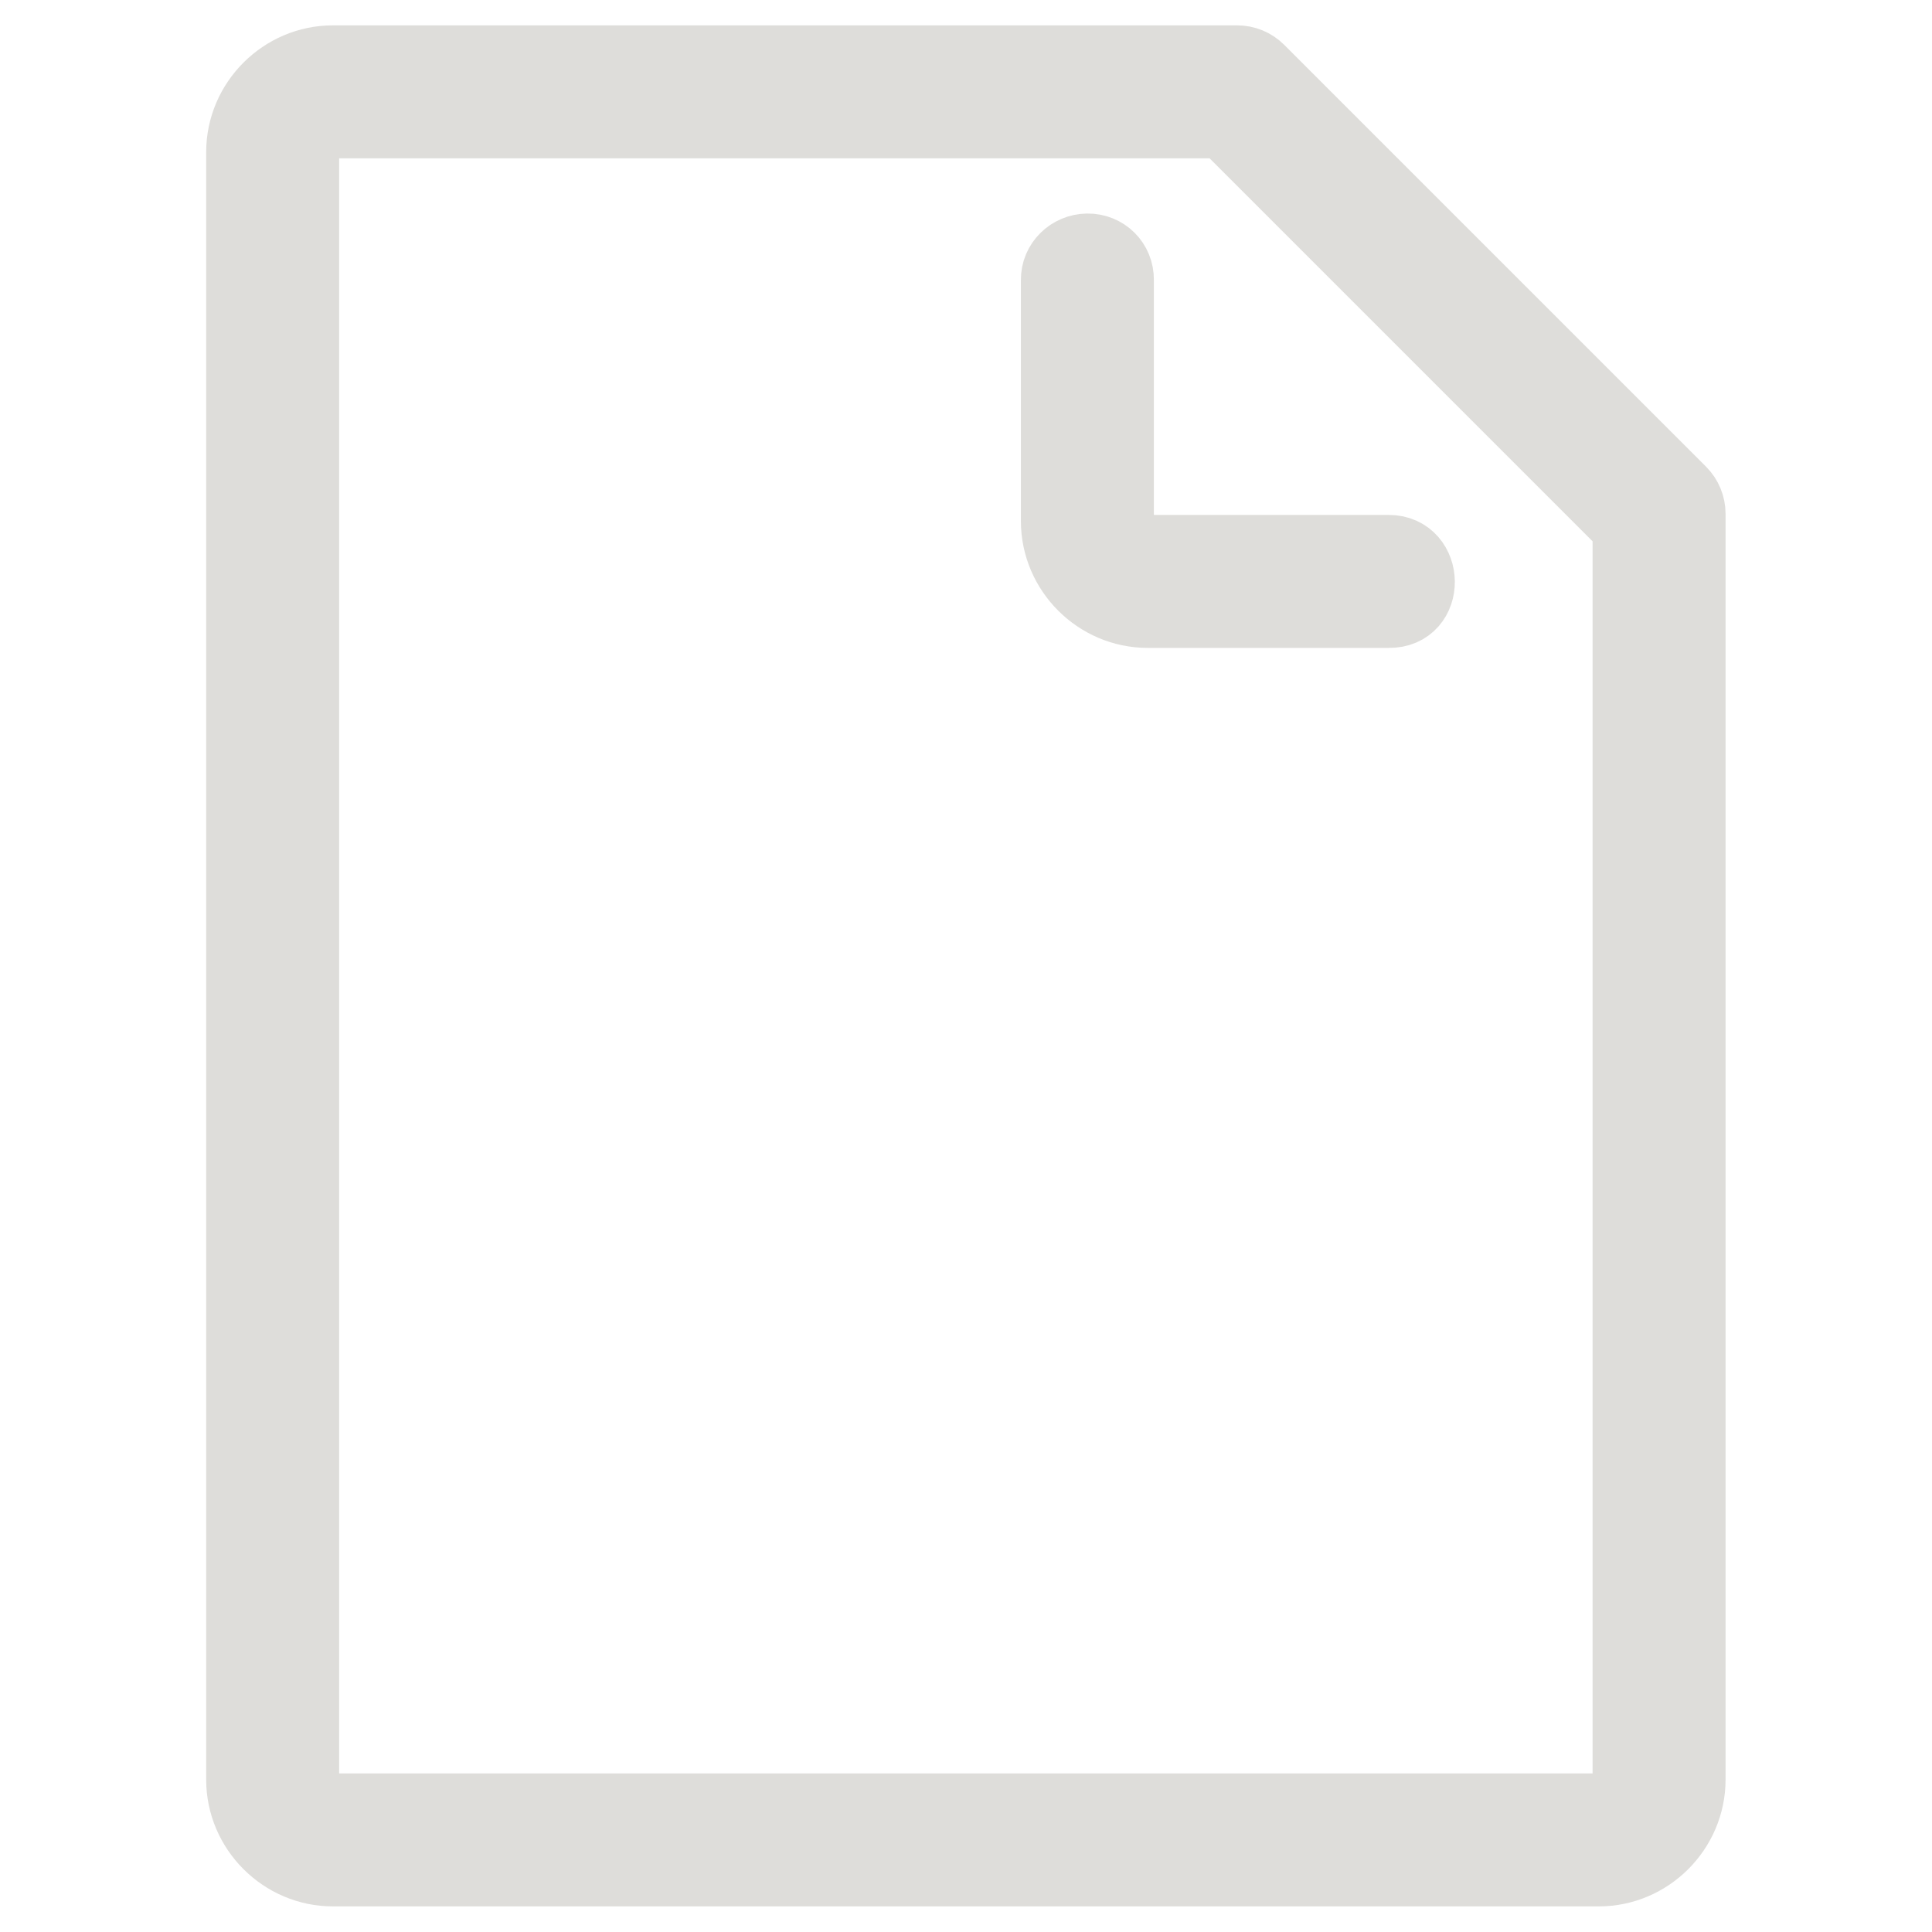 <?xml version="1.0" encoding="UTF-8" standalone="no"?>
<!-- Uploaded to: SVG Repo, www.svgrepo.com, Transformed by: SVG Repo Mixer Tools -->

<svg
   fill="#deddda"
   width="800"
   height="800"
   viewBox="0 0 30 30"
   stroke="#deddda"
   stroke-width="0.18"
   version="1.1"
   id="svg1"
   sodipodi:docname="new-file-svgrepo-com.svg"
   inkscape:version="1.4.2 (ebf0e940d0, 2025-05-08)"
   xmlns:inkscape="http://www.inkscape.org/namespaces/inkscape"
   xmlns:sodipodi="http://sodipodi.sourceforge.net/DTD/sodipodi-0.dtd"
   xmlns="http://www.w3.org/2000/svg"
   xmlns:svg="http://www.w3.org/2000/svg">
  <defs
     id="defs1" />
  <sodipodi:namedview
     id="namedview1"
     pagecolor="#ffffff"
     bordercolor="#000000"
     borderopacity="0.25"
     inkscape:showpageshadow="2"
     inkscape:pageopacity="0.0"
     inkscape:pagecheckerboard="0"
     inkscape:deskcolor="#d1d1d1"
     inkscape:zoom="0.23375"
     inkscape:cx="38.502674"
     inkscape:cy="1001.0695"
     inkscape:window-width="1829"
     inkscape:window-height="964"
     inkscape:window-x="0"
     inkscape:window-y="0"
     inkscape:window-maximized="1"
     inkscape:current-layer="SVGRepo_iconCarrier">
    <inkscape:page
       x="0"
       y="0"
       width="30"
       height="30"
       id="page2"
       margin="0"
       bleed="0" />
  </sodipodi:namedview>
  <g
     id="SVGRepo_iconCarrier"
     style="stroke:#deddda;stroke-width:0.516;stroke-dasharray:none;stroke-opacity:1"
     transform="matrix(0.936,0,0,0.936,0.958,0.958)"
     inkscape:export-filename="SVGRepo_iconCarrier.svg"
     inkscape:export-xdpi="96"
     inkscape:export-ydpi="96">
    <path
       d="m 17.016,3.122 c -0.276,0.004 -0.504,0.224 -0.5,0.5 v 4 c 0,0.822 0.678,1.5 1.5,1.5 h 4 c 0.668,0.01 0.646,-1 0,-1 h -4 c -0.286,0 -0.5,-0.214 -0.5,-0.5 v -4 c 0.004,-0.282 -0.218,-0.504 -0.5,-0.5 z M 4.5,0 C 3.678,0 3,0.678 3,1.5 v 27 C 3,29.322 3.678,30 4.5,30 h 21 C 26.322,30 27,29.322 27,28.5 V 7.5 C 27,7.367 26.947,7.24 26.854,7.146 l -7,-7 C 19.76,0.053 19.634,0 19.5,0 Z m 0,1 H 19.293 L 26,7.707 V 28.5 C 26,28.786 25.786,29 25.5,29 H 4.5 C 4.214,29 4,28.786 4,28.5 V 1.5 C 4,1.214 4.214,1 4.5,1 Z"
       id="path1"
       style="stroke:#deddda;stroke-width:1.206;stroke-dasharray:none;stroke-opacity:1"
       sodipodi:nodetypes="ccsscsssccsssssssccsssccssssss" />
  </g>
</svg>
